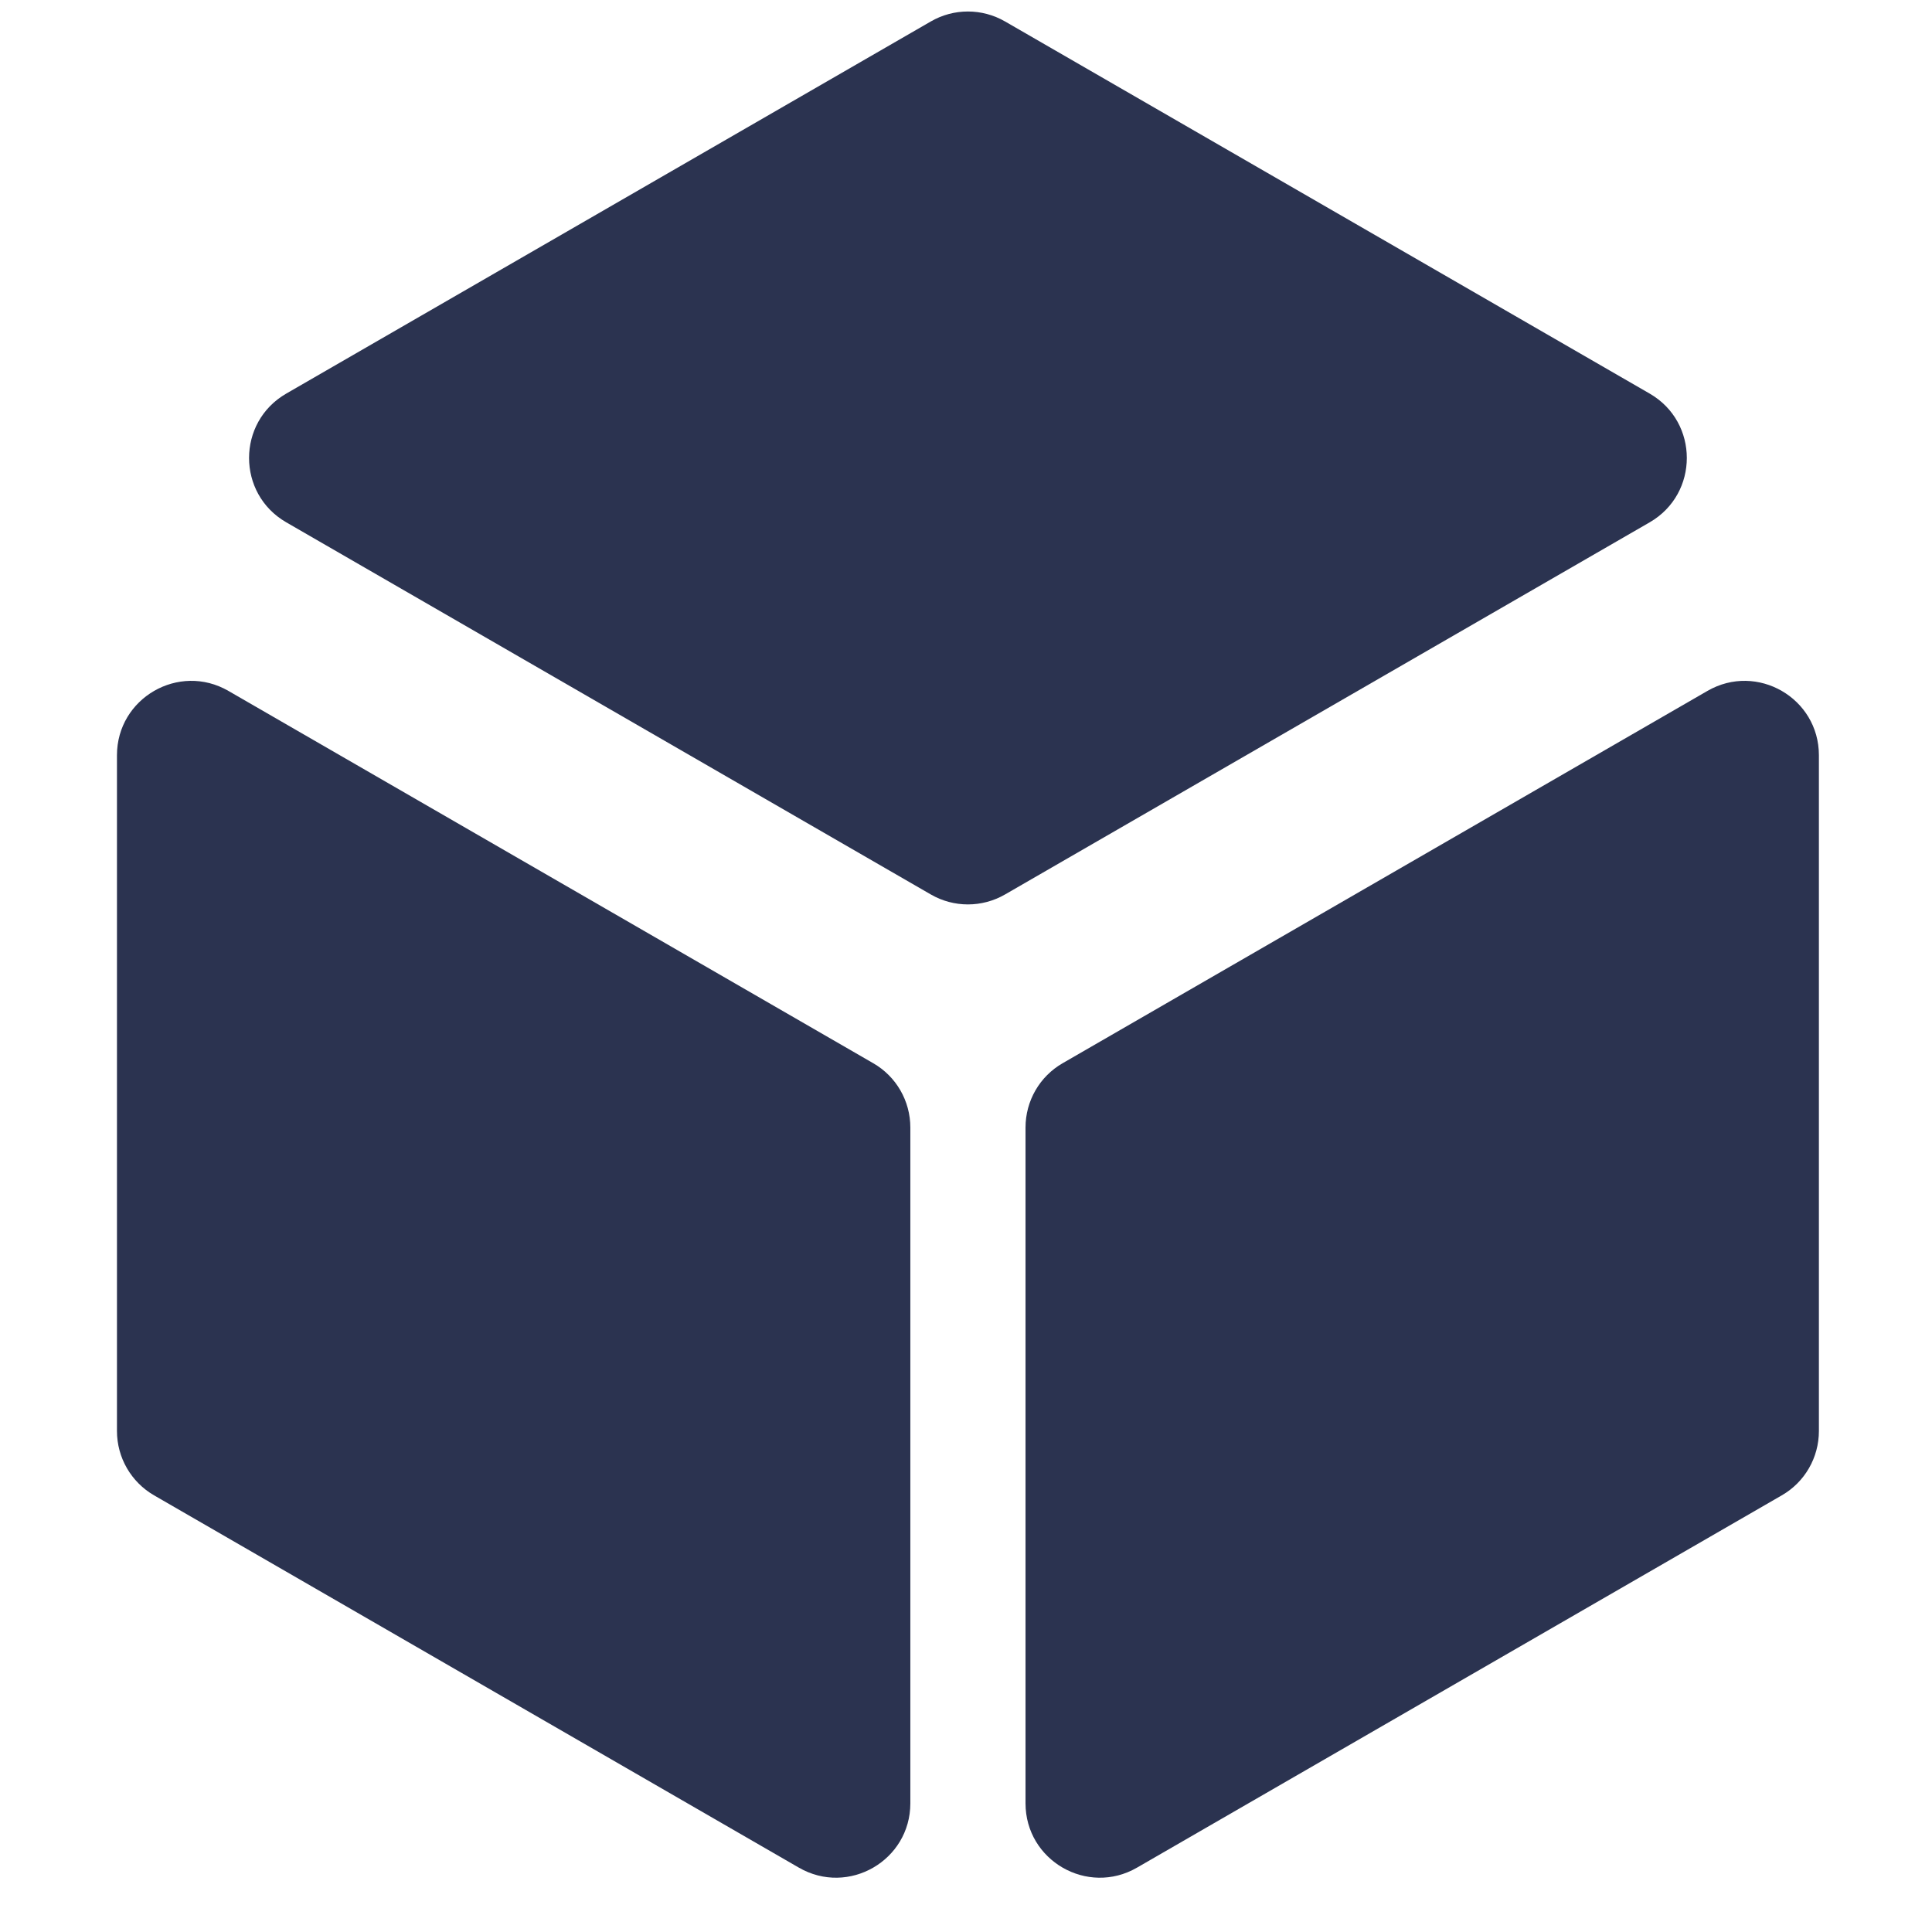 <svg width="26" height="26" viewBox="0 0 26 26" fill="none" xmlns="http://www.w3.org/2000/svg">
<path d="M22.201 7.029C22.867 6.644 22.867 5.682 22.201 5.297L13.526 0.289C13.216 0.11 12.835 0.11 12.526 0.289L3.852 5.297C3.185 5.682 3.185 6.644 3.852 7.029L12.526 12.037C12.835 12.216 13.216 12.216 13.526 12.037L22.201 7.029Z" fill="#2B3350"/>
<path d="M13.801 24.268C13.801 25.038 14.634 25.519 15.301 25.134L23.978 20.124C24.288 19.946 24.478 19.616 24.478 19.258V10.164C24.478 9.394 23.645 8.913 22.978 9.298L14.301 14.308C13.991 14.486 13.801 14.816 13.801 15.174V24.268Z" fill="#2B3350"/>
<path d="M3.074 9.298C2.408 8.913 1.574 9.394 1.574 10.164V19.258C1.574 19.616 1.765 19.946 2.074 20.124L10.751 25.134C11.418 25.519 12.251 25.038 12.251 24.268V15.174C12.251 14.816 12.061 14.486 11.751 14.308L3.074 9.298Z" fill="#2B3350"/>
</svg>
